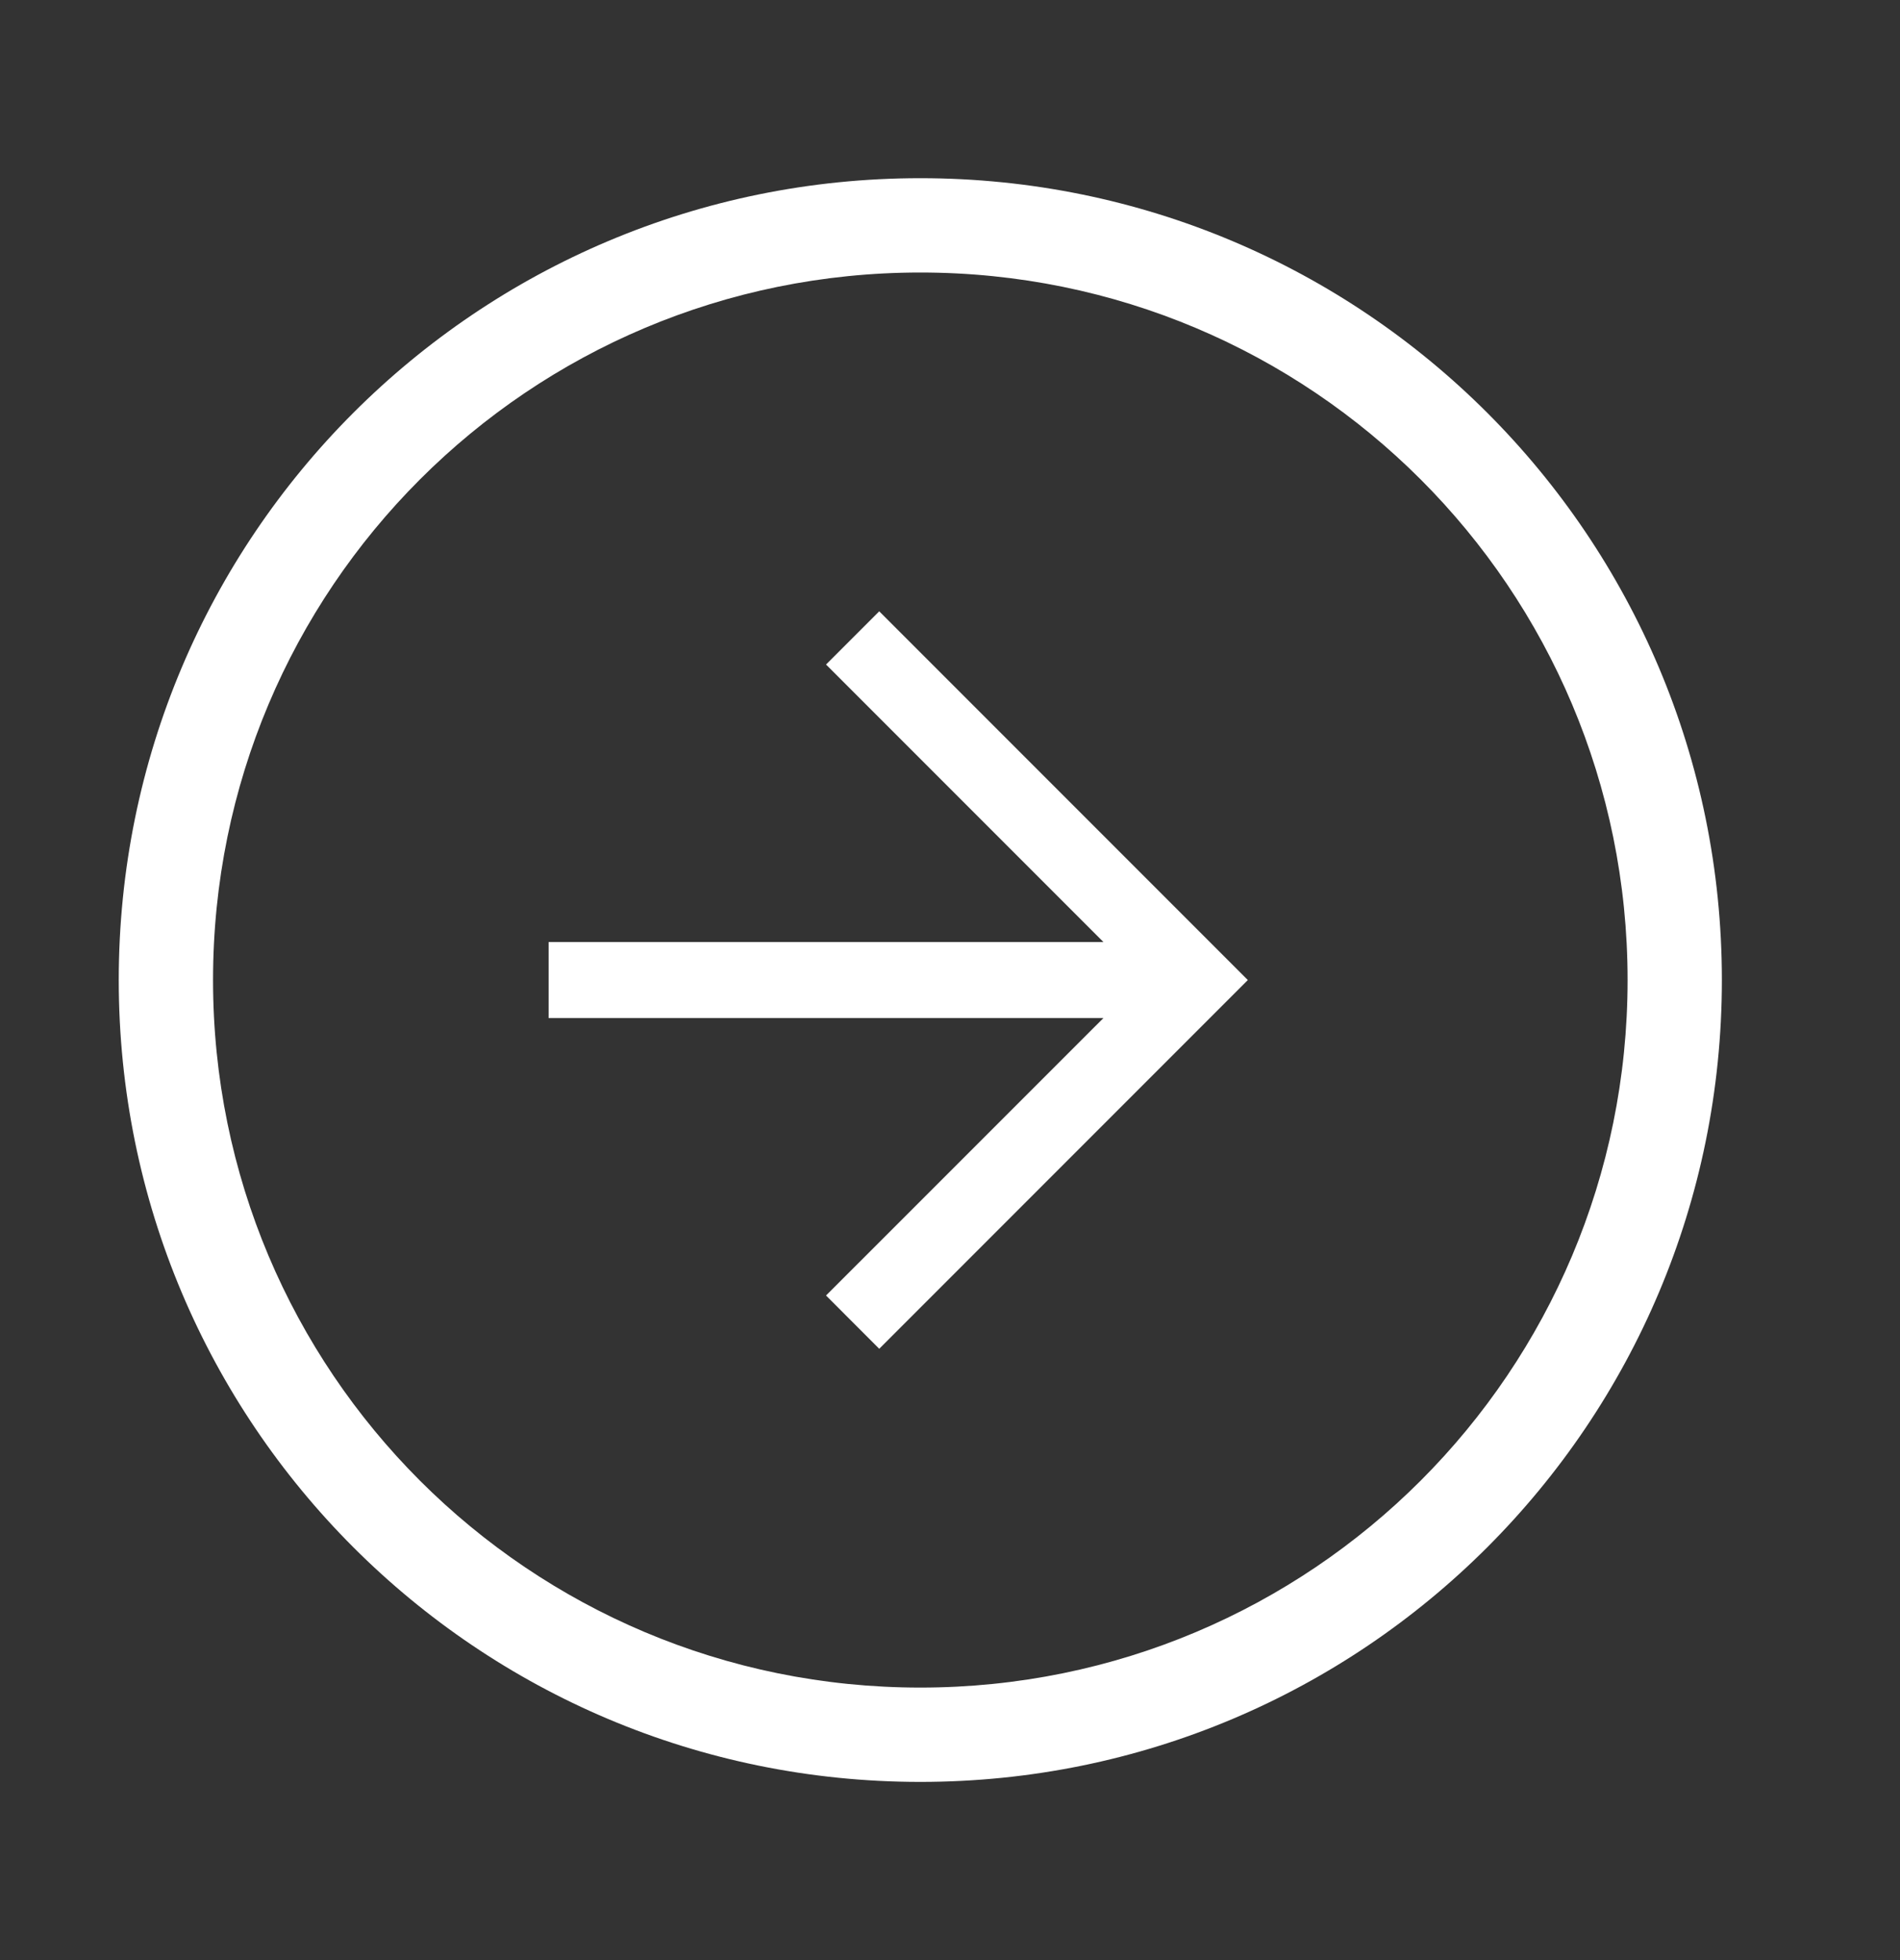 <svg width="32" height="33" viewBox="0 0 32 33" fill="none" xmlns="http://www.w3.org/2000/svg">
<rect x="0" y="0" width="32" height="33" fill="#333333" stroke="none"/>
<path d="M15.5 30C22.965 30 29 23.965 29 16.5C29 9.035 22.965 3 15.5 3C8.035 3 2 9.035 2 16.5C2 23.965 8.035 30 15.5 30ZM15.5 4.588C22.091 4.588 27.412 9.909 27.412 16.5C27.412 23.091 22.091 28.412 15.5 28.412C8.909 28.412 3.588 23.091 3.588 16.5C3.588 9.909 8.909 4.588 15.5 4.588Z" fill="white"/>
<path d="M13.912 11.188L18.584 15.86H9.24V17.14H18.584L13.912 21.811L14.808 22.708L21.016 16.5L14.808 10.292L13.912 11.188Z" fill="white"/>
</svg>
